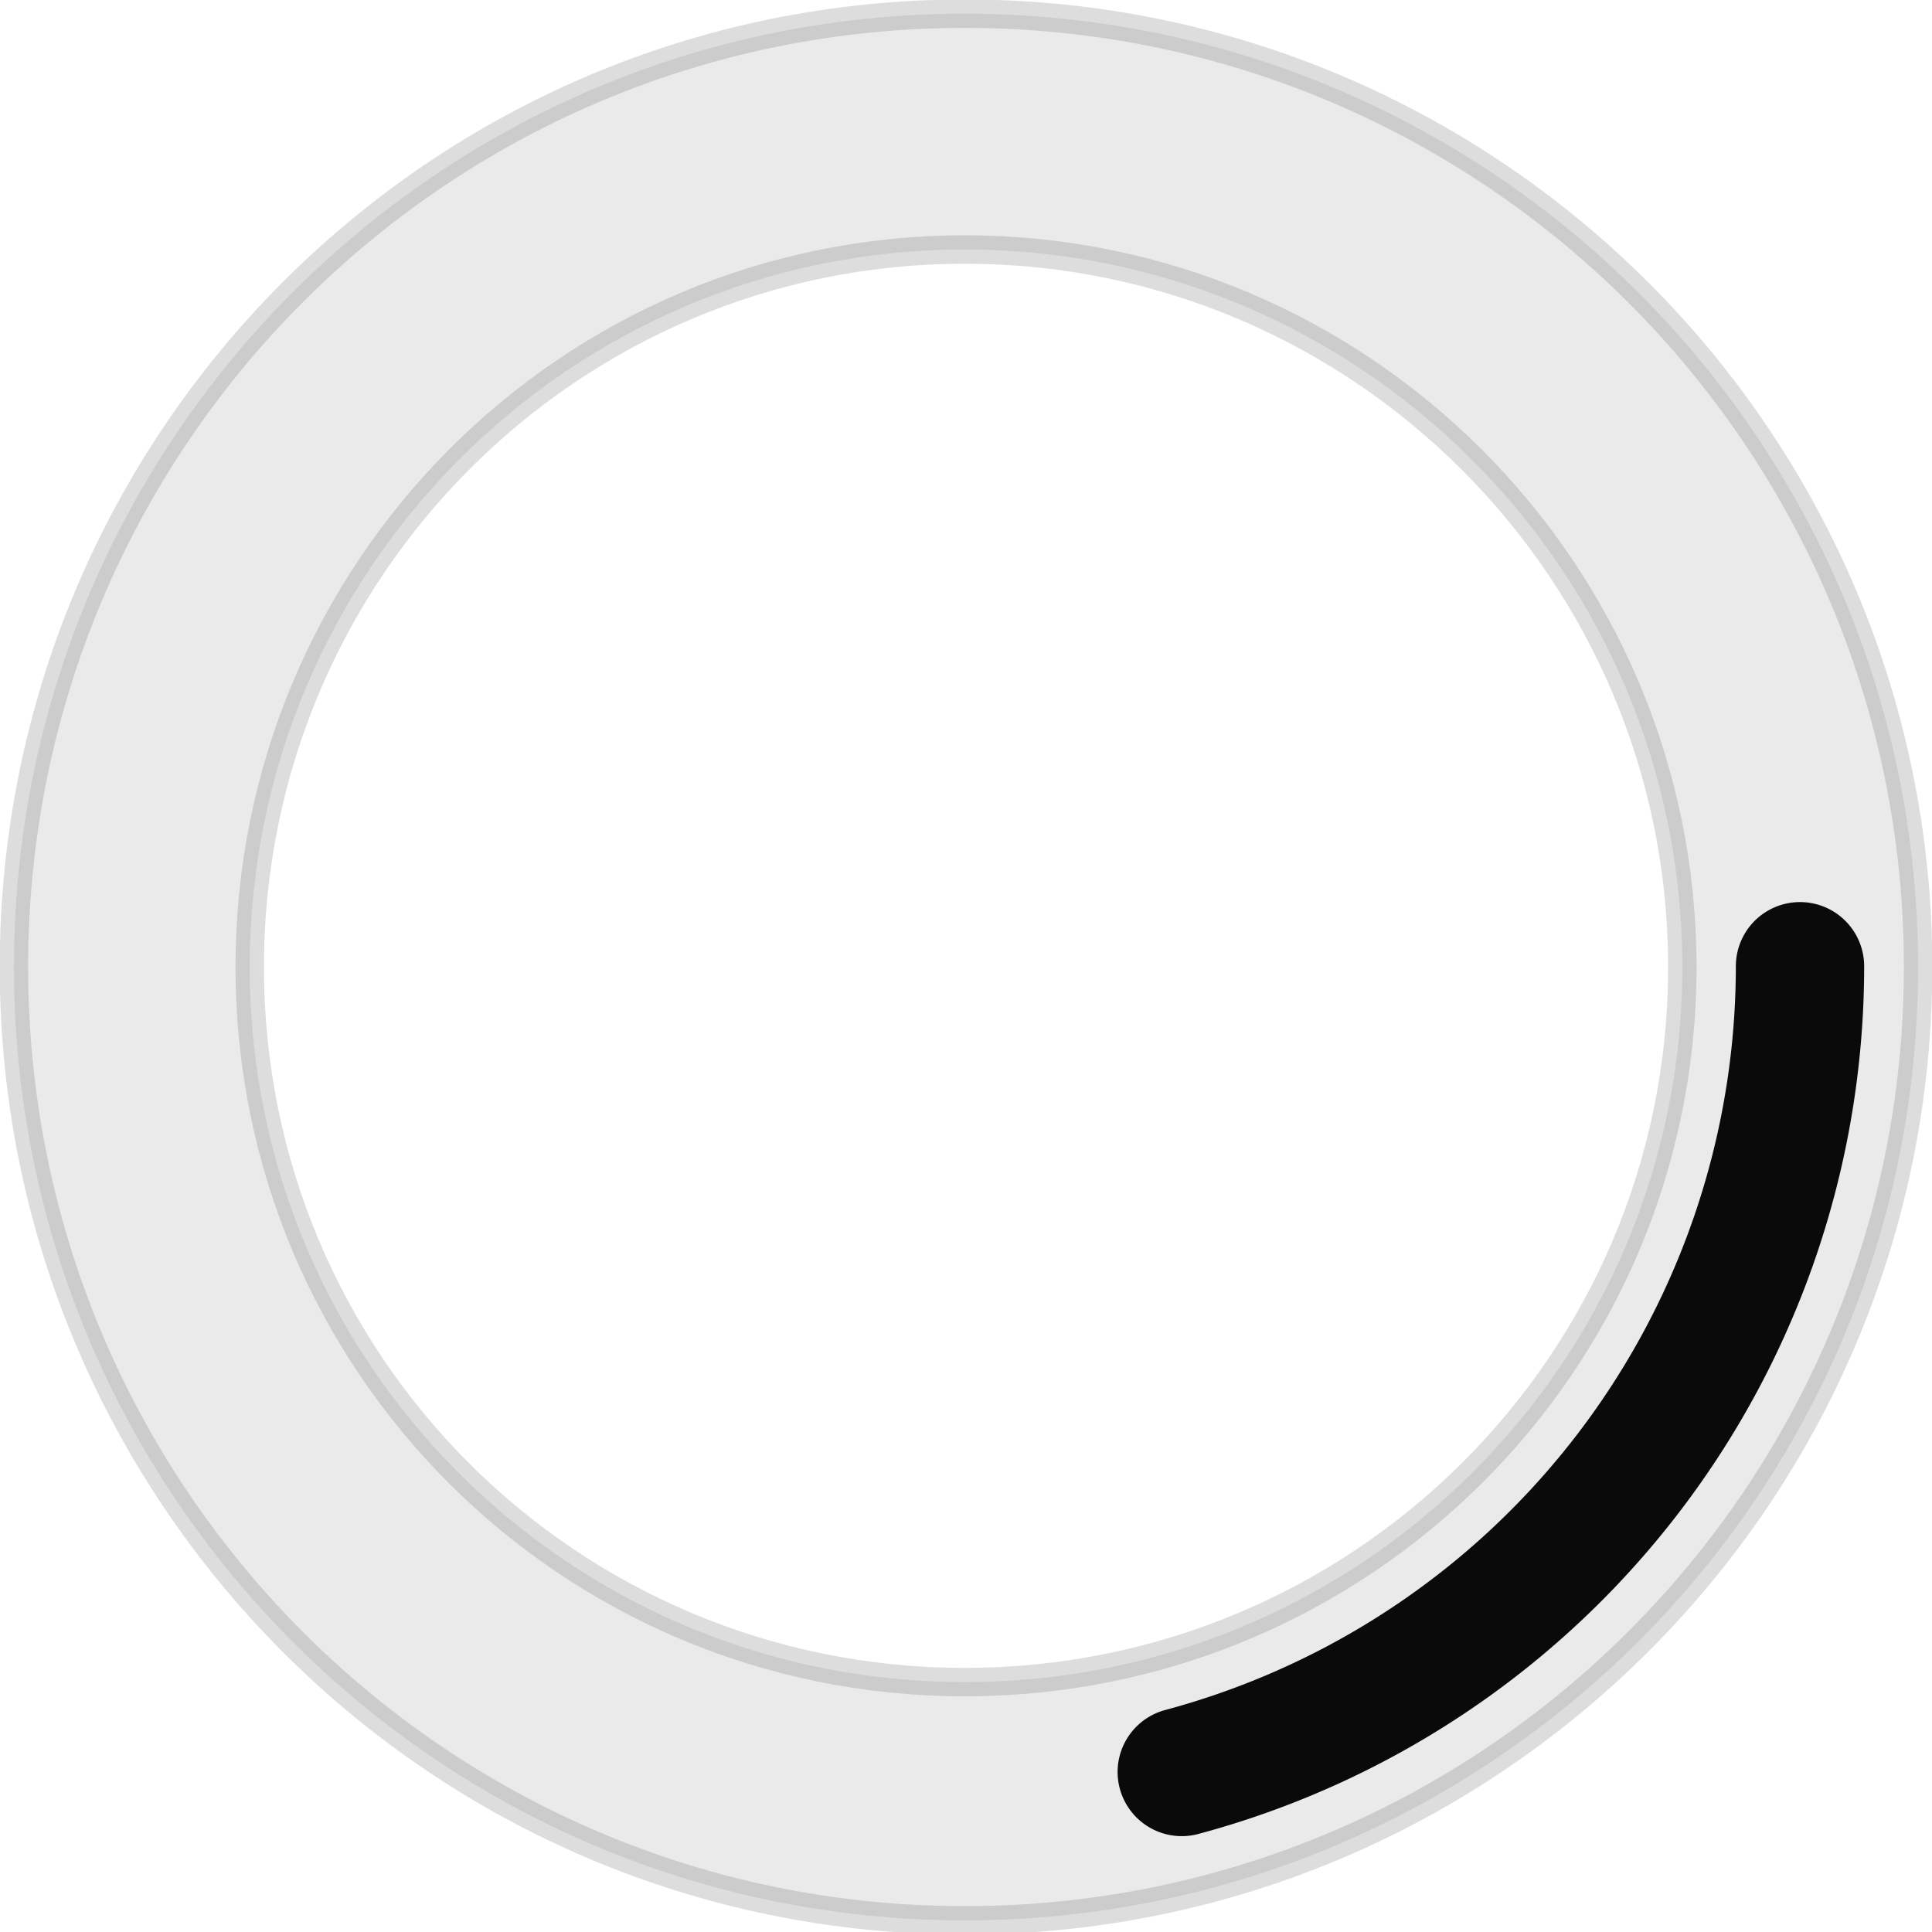 <?xml version="1.0" encoding="UTF-8" standalone="no"?>
<svg xmlns="http://www.w3.org/2000/svg" width="34" height="34">
  <path d="m 16.978,0.241 c -9.263,0 -16.733,7.514 -16.733,16.777 0,9.263 7.47,16.777 16.733,16.777 9.263,0 16.777,-7.514 16.777,-16.777 0,-9.263 -7.514,-16.777 -16.777,-16.777 z m 0,4.15 c 6.967,0 12.628,5.661 12.628,12.628 0,6.967 -5.661,12.583 -12.628,12.583 -6.967,0 -12.583,-5.616 -12.583,-12.583 0,-6.967 5.616,-12.628 12.583,-12.628 z" style="color:#000000;fill:#000000;fill-opacity:0.083;stroke:#565656;stroke-width:0.5;stroke-opacity:0.196" />
  <path d="M 31.677,17.004 A 14.68,14.68 0 0 1 20.797,31.184" style="fill:none;stroke:#0a0a0a;stroke-width:2.258;stroke-linecap:round" />
</svg>

